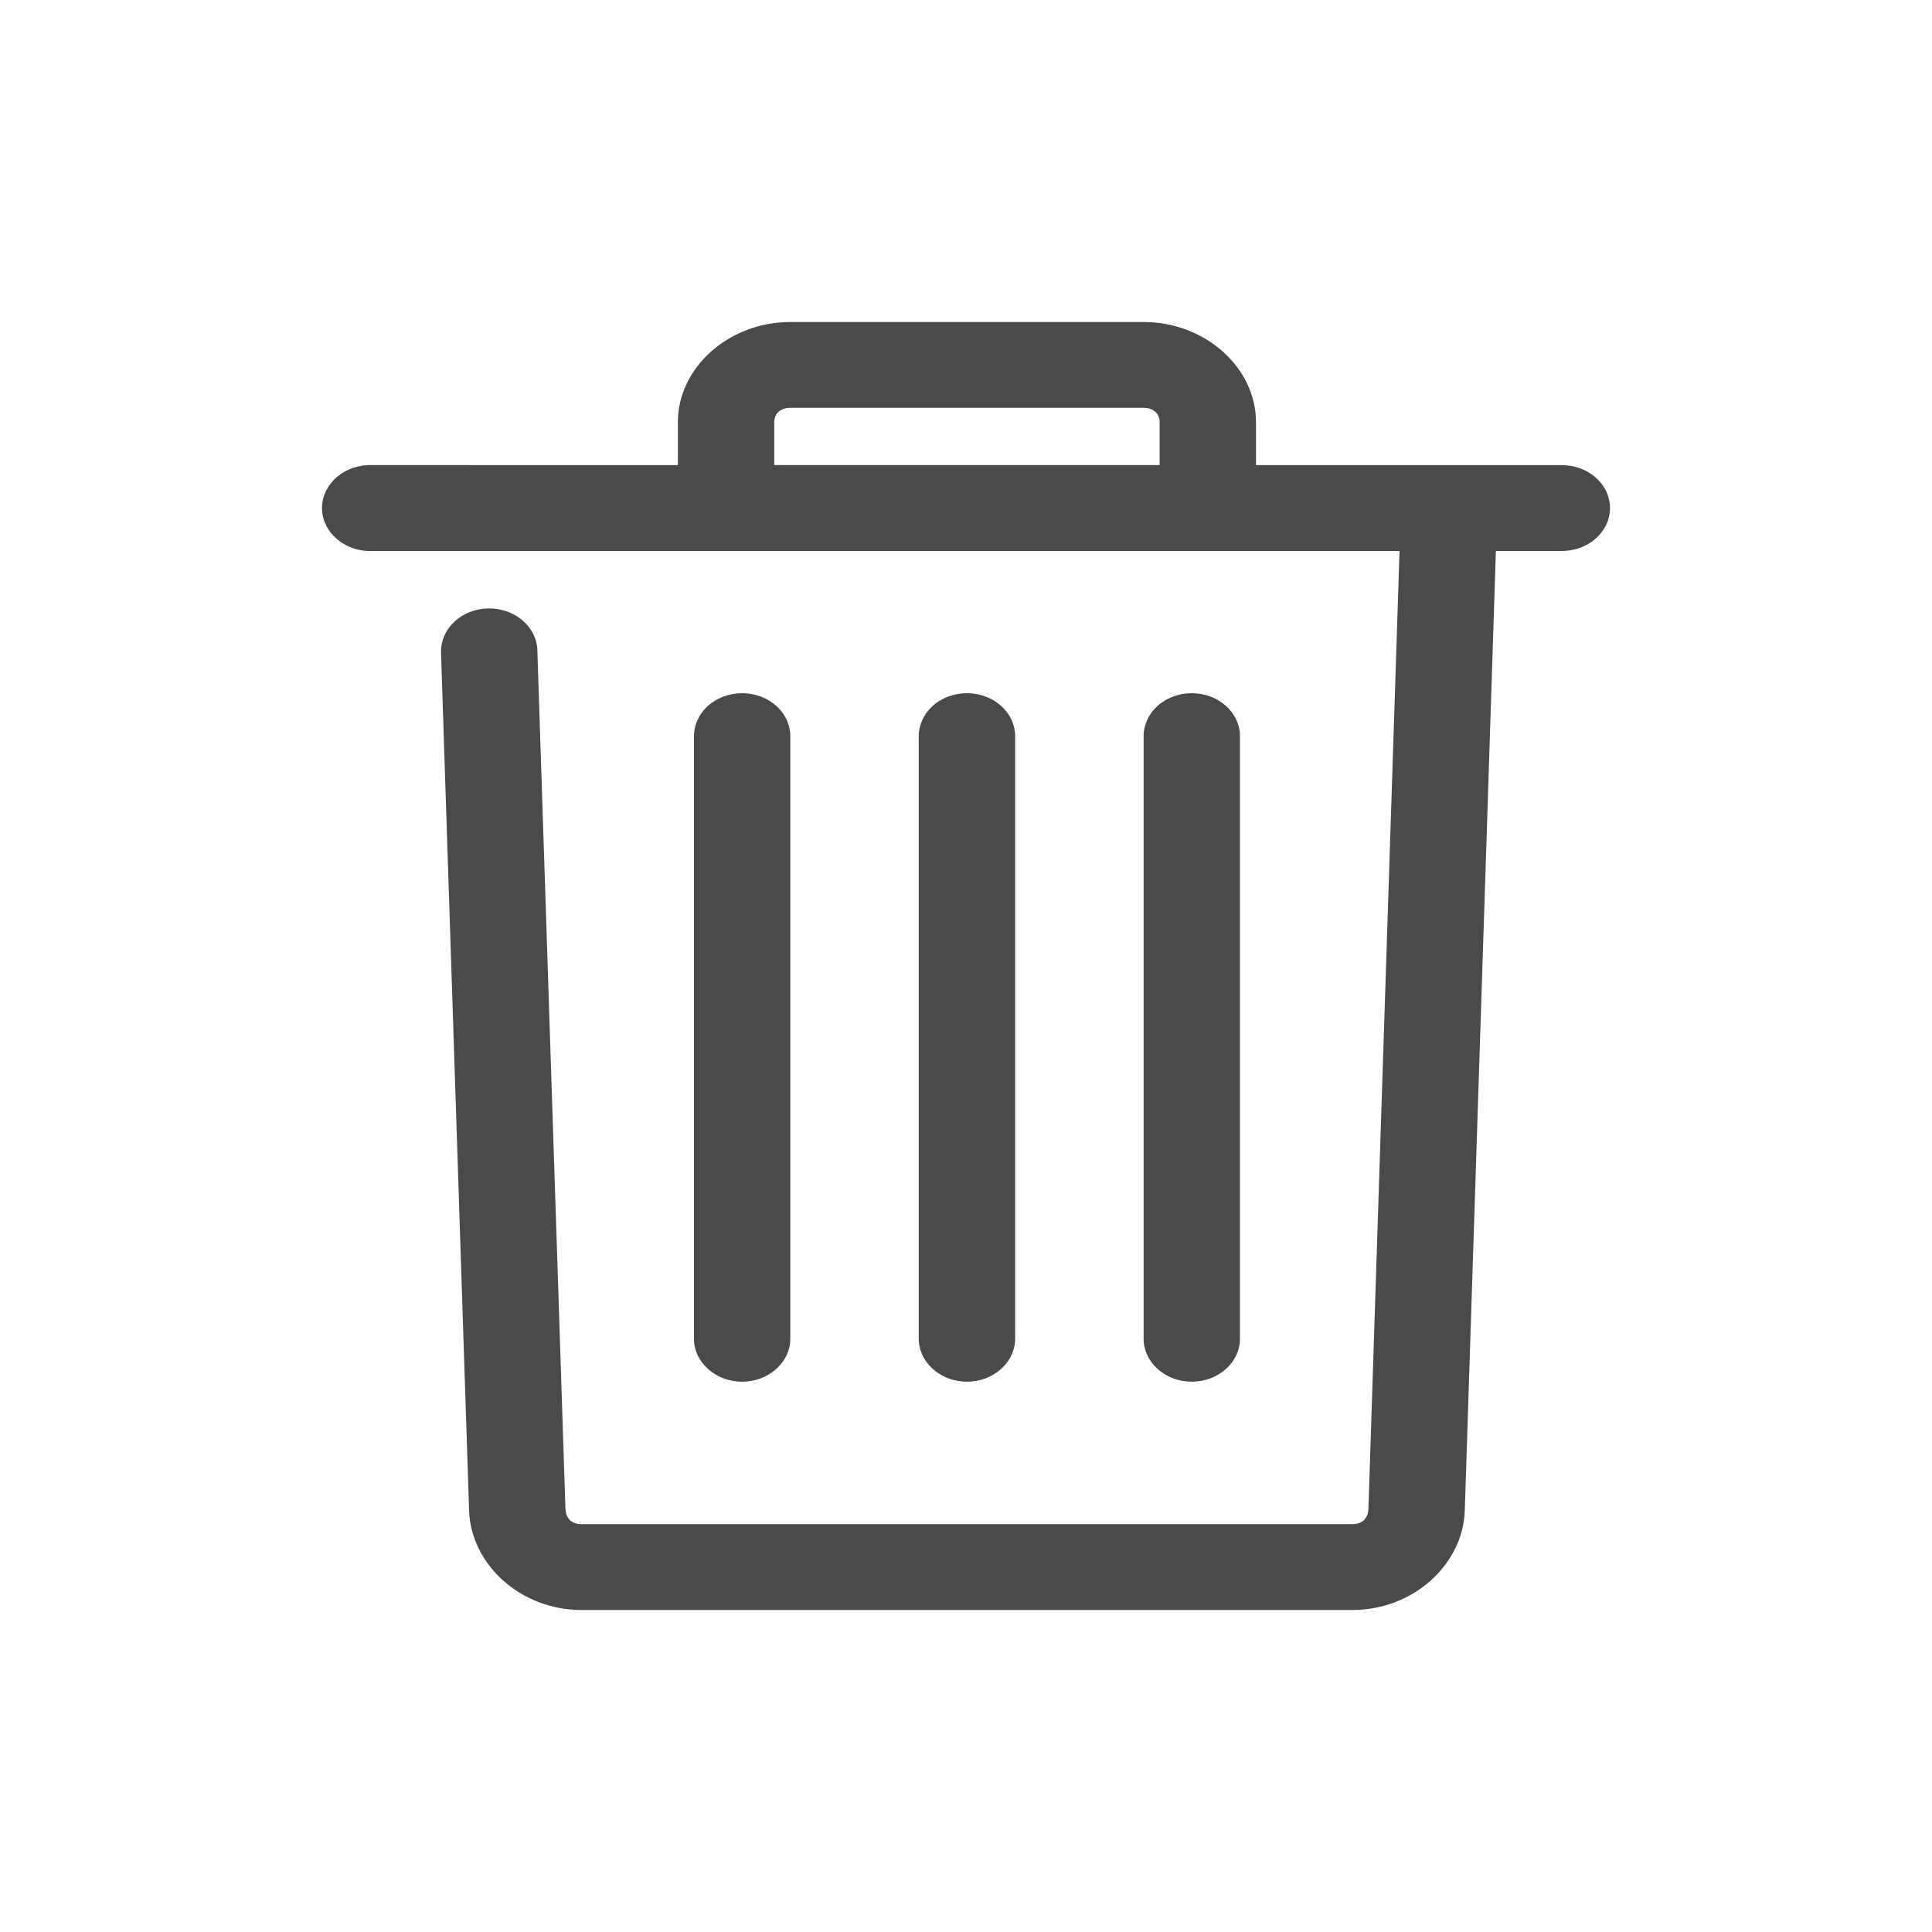 <svg xmlns="http://www.w3.org/2000/svg" width="30" height="30" viewBox="0 0 30 30">
    <path fill="#4A4A4A" fill-rule="evenodd" d="M12.272 5c-.954 0-1.746.706-1.746 1.556v.666H5.71c-.199.01-.385.089-.517.22-.133.132-.203.305-.192.482.01.177.1.343.247.46.148.12.341.181.54.172h15.944l-.483 14.868c-.005.158-.099.243-.25.243H9.03c-.151 0-.244-.085-.25-.243l-.436-13.327c-.005-.177-.088-.344-.233-.466-.144-.122-.336-.188-.534-.183-.199.004-.387.079-.523.207-.138.129-.21.3-.206.477l.436 13.326C7.312 24.285 8.075 25 9.03 25H21c.954 0 1.718-.715 1.745-1.542l.483-14.902h1.013c.2.002.394-.067.536-.192.143-.125.223-.296.223-.475s-.08-.35-.223-.475c-.142-.125-.335-.194-.536-.192h-4.738v-.666c0-.85-.792-1.556-1.745-1.556h-5.486zm0 1.333h5.486c.15 0 .249.088.249.223v.666h-5.985v-.666c0-.135.099-.223.25-.223zm-.756 4.431c-.2.002-.39.075-.53.202-.138.129-.214.3-.21.479v9.333c-.003.179.074.35.215.477.14.128.332.2.533.2.2 0 .392-.072.532-.2.14-.126.219-.298.216-.477v-9.333c.003-.181-.074-.355-.217-.483-.142-.129-.337-.2-.54-.198zm3.49 0c-.199.002-.39.075-.53.202-.137.129-.213.3-.21.479v9.333c-.002.179.076.35.216.477.14.128.332.2.533.2.2 0 .392-.072.532-.2.14-.126.219-.298.216-.477v-9.333c.004-.181-.074-.355-.217-.483-.142-.129-.337-.2-.54-.198zm3.492 0c-.2.002-.39.075-.53.202-.138.129-.214.3-.21.479v9.333c-.003.179.075.35.215.477.14.128.332.2.533.2.2 0 .392-.072.533-.2.14-.126.218-.298.215-.477v-9.333c.004-.181-.074-.355-.216-.483-.143-.129-.337-.2-.54-.198z"/>
</svg>
